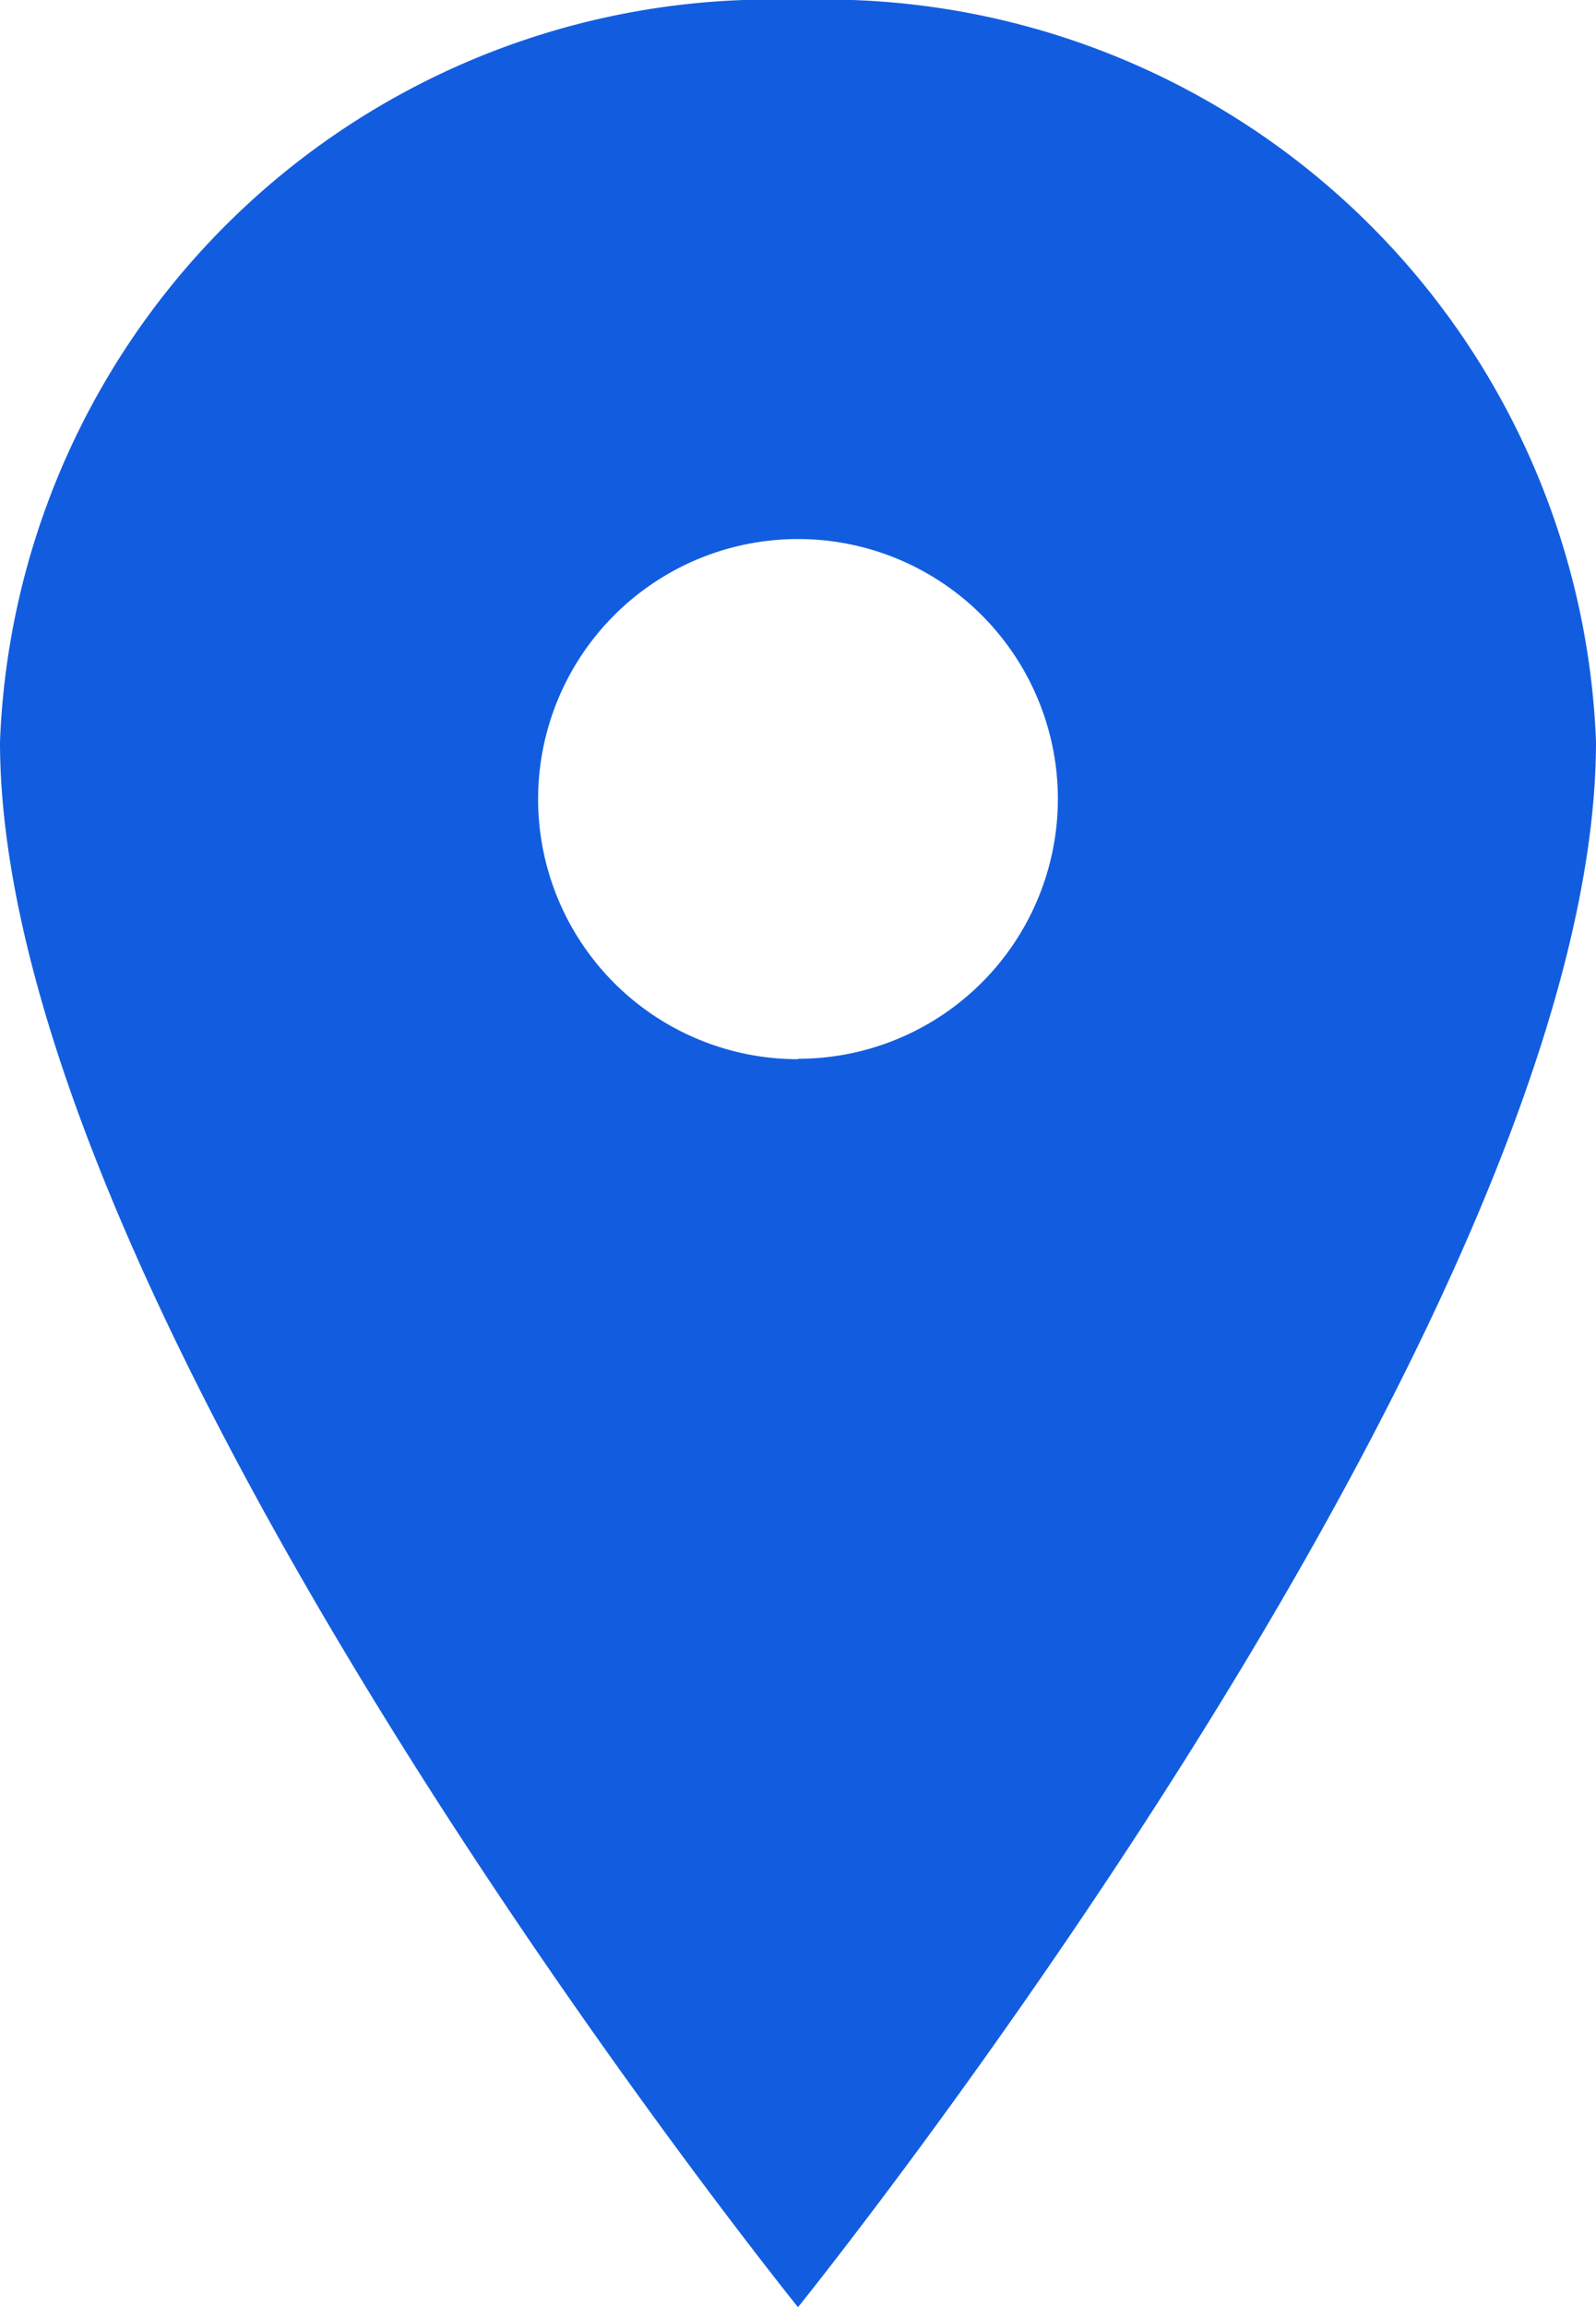 <svg xmlns="http://www.w3.org/2000/svg" width="15.23" height="22" viewBox="0 0 15.23 22"><path d="M15.49,3.375a7.361,7.361,0,0,0-7.615,7.071c0,5.5,7.615,14.929,7.615,14.929s7.615-9.429,7.615-14.929A7.361,7.361,0,0,0,15.49,3.375Zm0,10.1a2.48,2.48,0,1,1,2.48-2.48A2.48,2.48,0,0,1,15.49,13.471Z" transform="translate(-7.875 -3.375)" fill="#125ddf"/></svg>